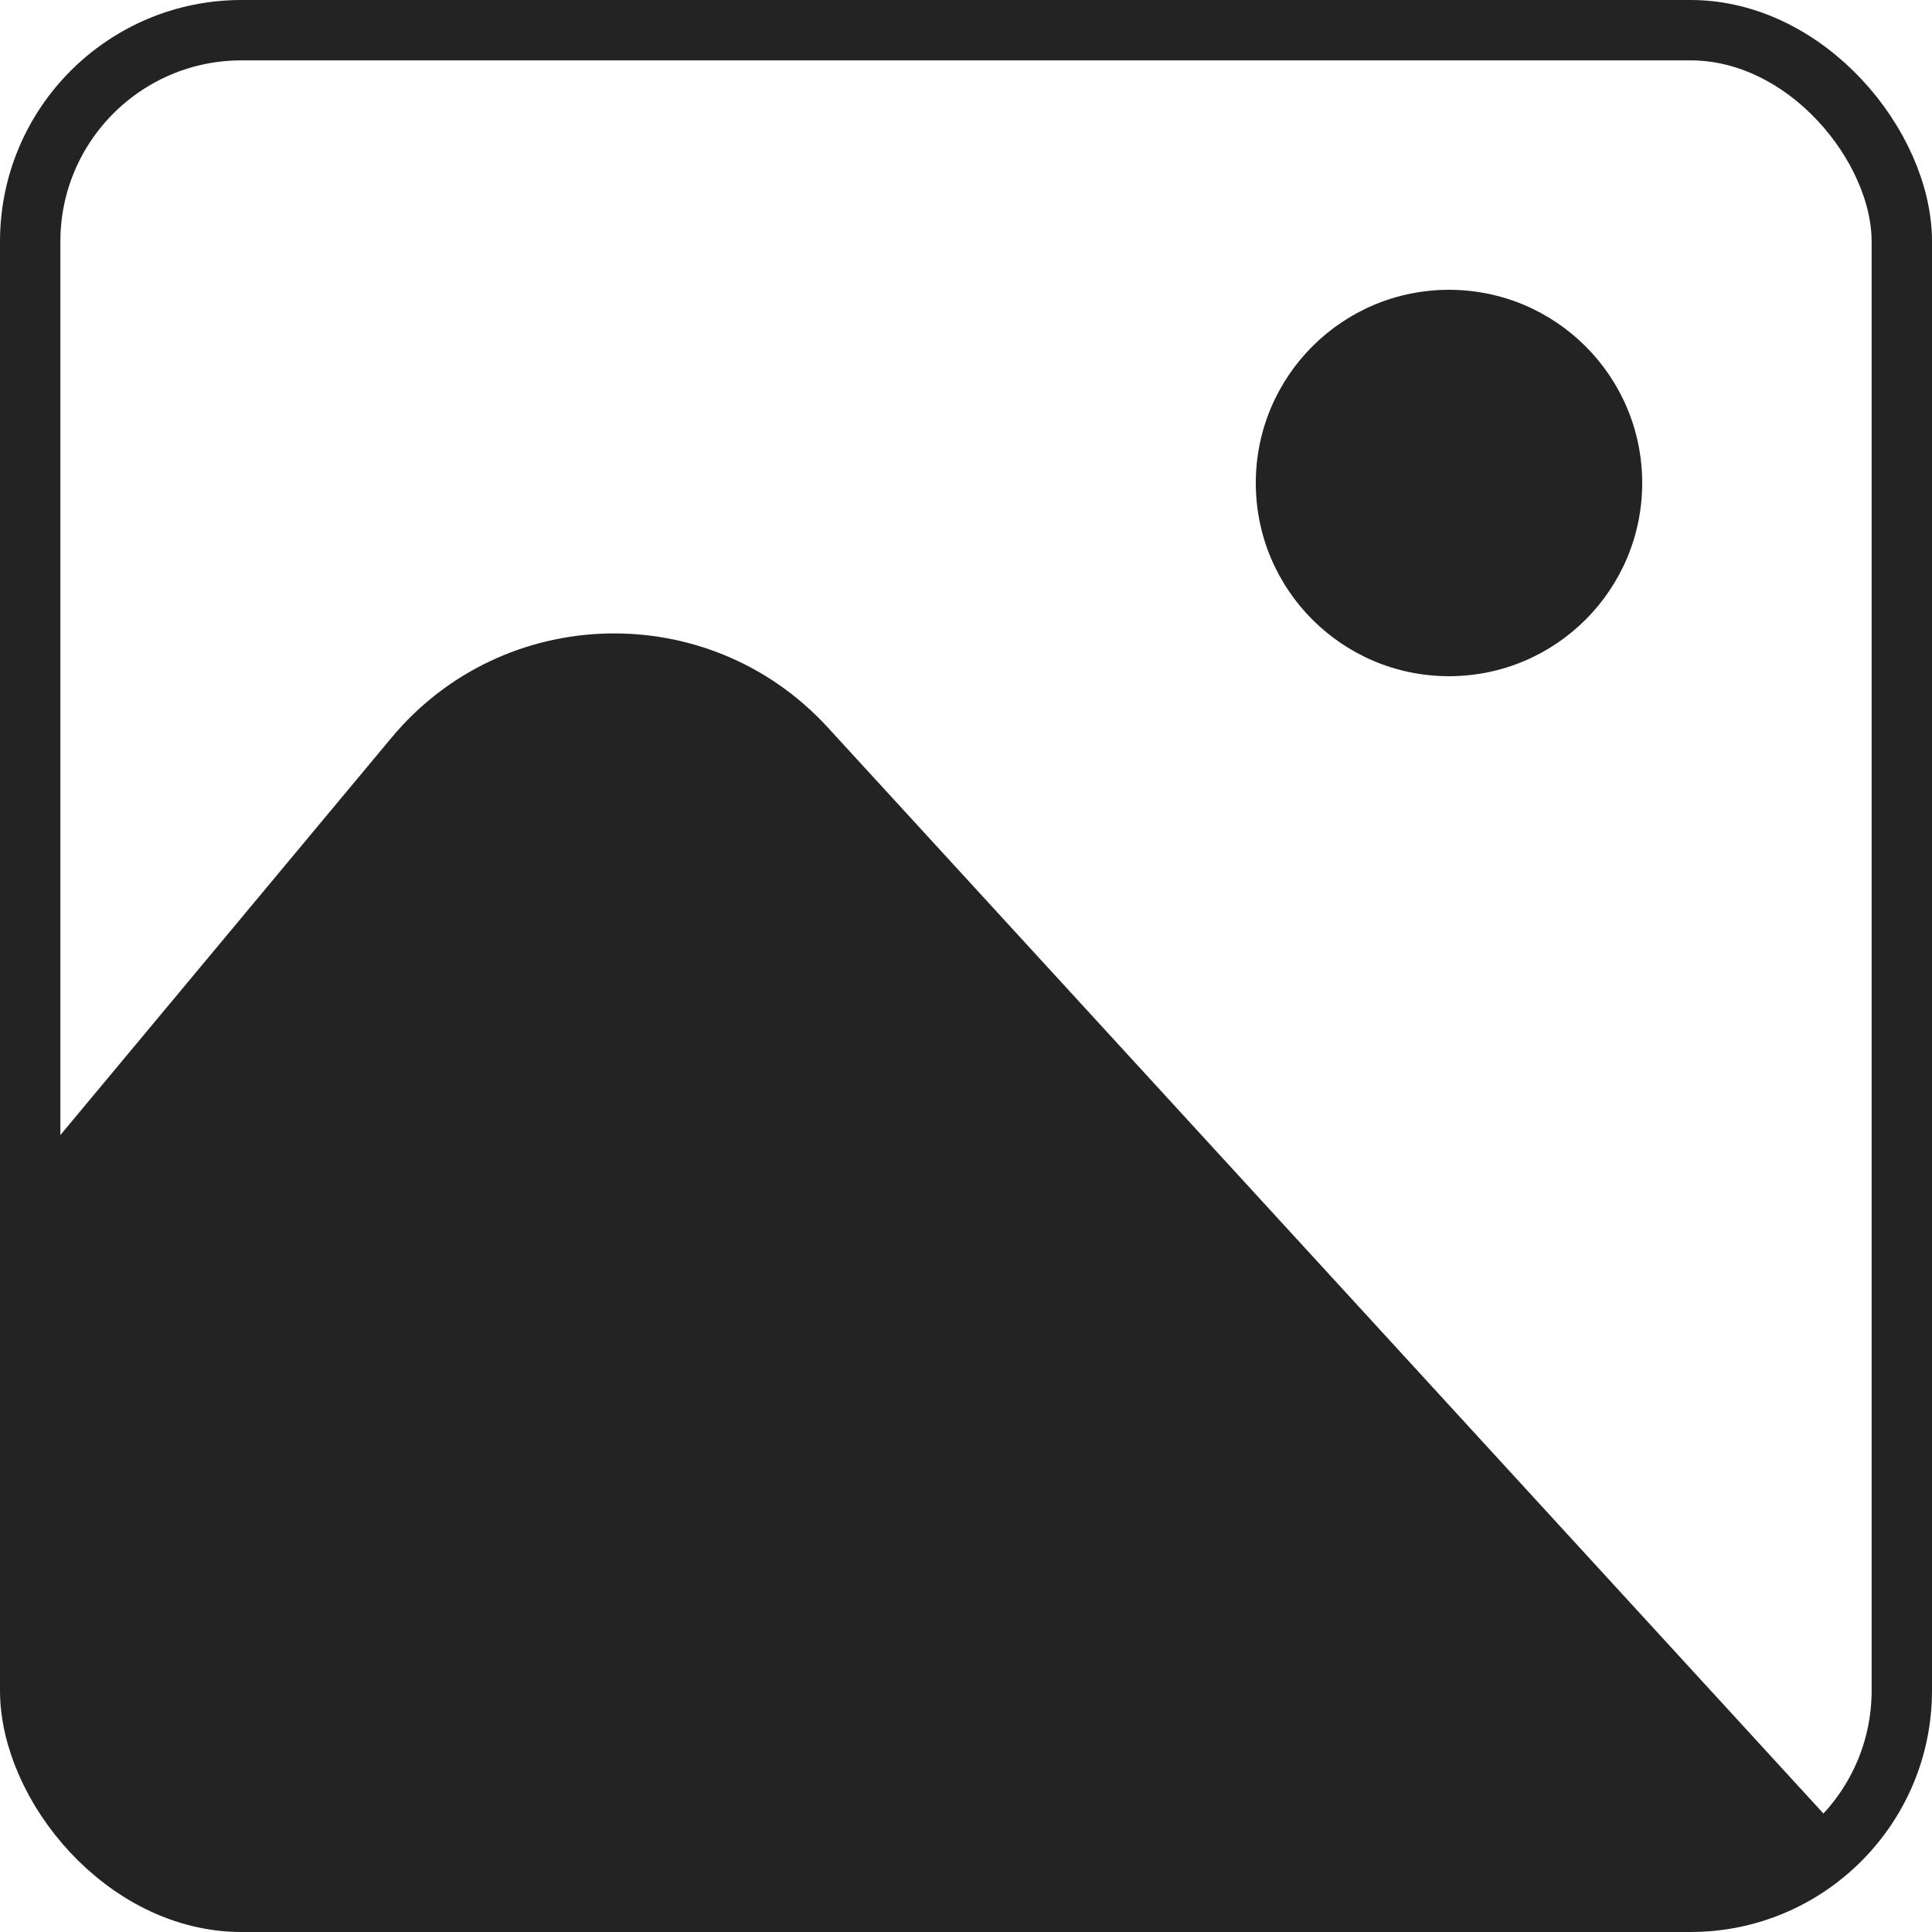 <svg width="32" height="32" viewBox="0 0 32 32" fill="none" xmlns="http://www.w3.org/2000/svg">
<rect x="0.5" y="0.5" width="31" height="31" rx="3.5" stroke="#232323"/>
<circle cx="24" cy="8" r="3.2" fill="#232323"/>
<path d="M0 20V27.2C0 29.851 2.149 32 4.8 32H27.2C28.556 32 29.782 31.437 30.655 30.532L13.71 12.048C11.747 9.906 8.345 9.986 6.485 12.218L0 20Z" fill="#232323"/>
</svg>
